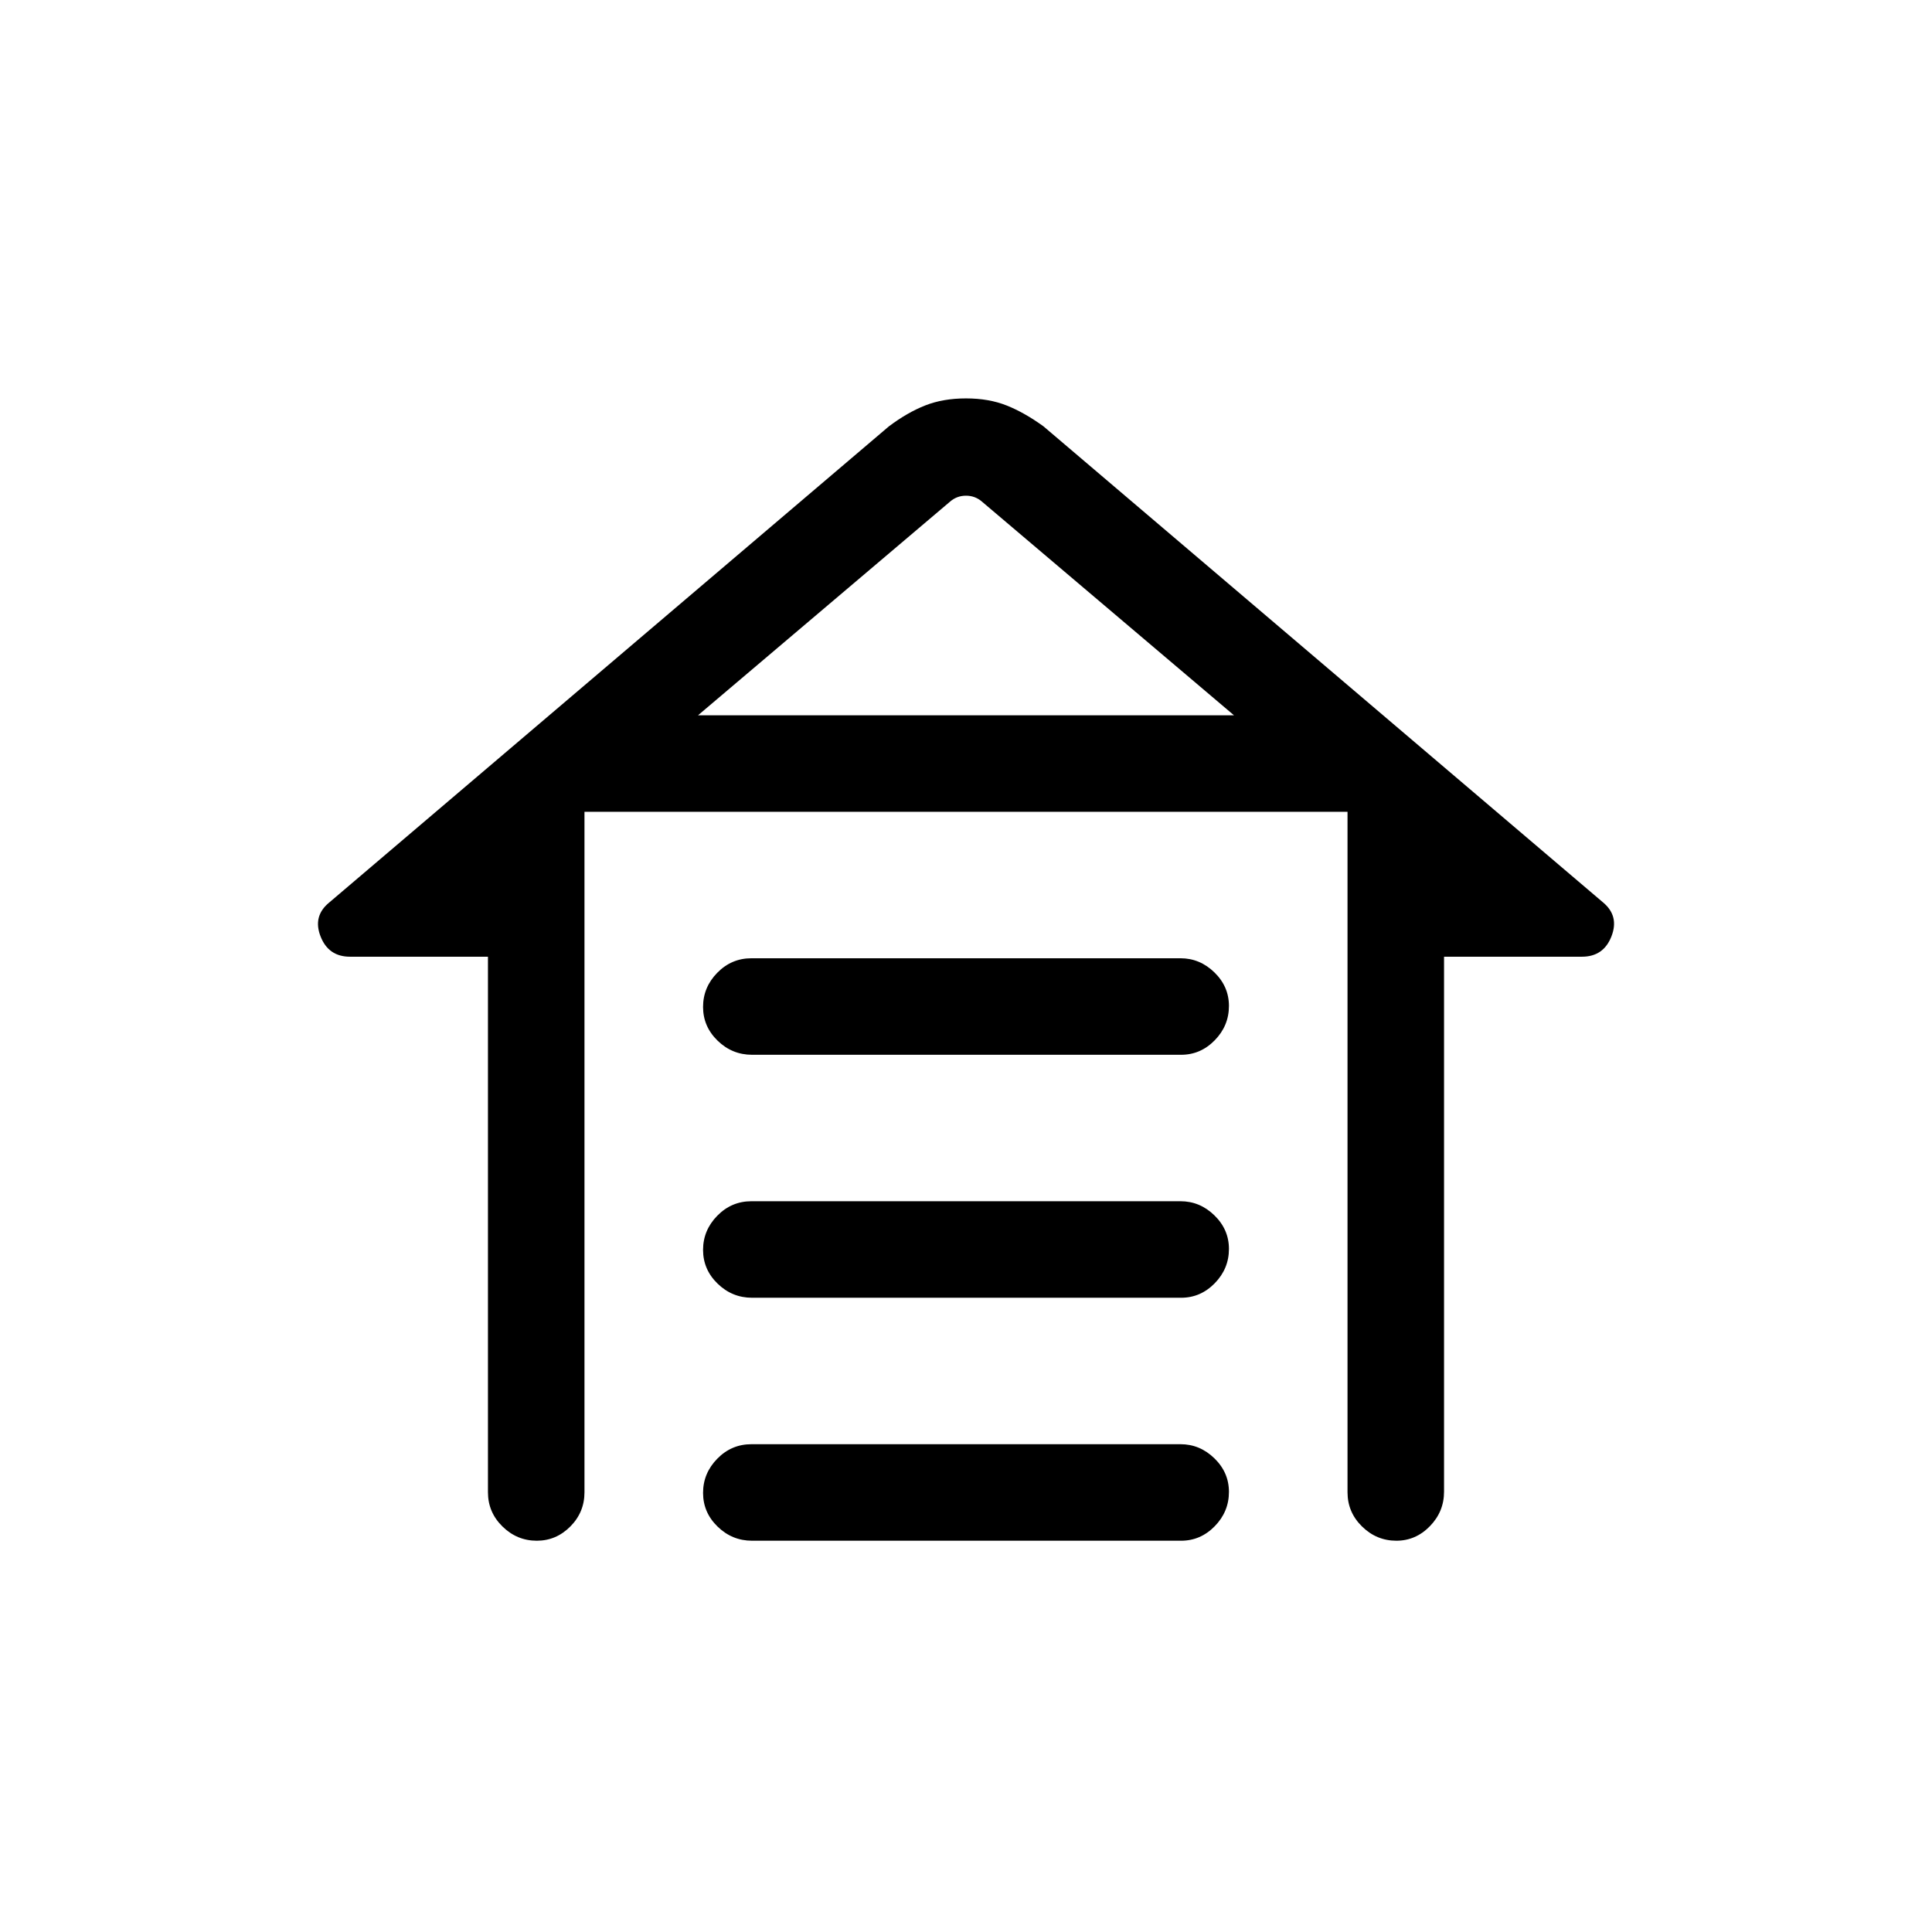 <svg xmlns="http://www.w3.org/2000/svg" height="20" viewBox="0 -960 960 960" width="20"><path d="M373.382-483.845h213.187q9.661 0 16.873 7.029 7.211 7.028 7.211 16.658 0 9.851-7.05 17.062t-16.711 7.211H373.706q-9.917 0-17.138-7.014-7.221-7.014-7.221-16.769 0-9.754 7.059-16.966 7.059-7.211 16.976-7.211Zm0 120.731h213.187q9.661 0 16.873 7.029 7.211 7.028 7.211 16.658 0 9.85-7.05 17.062-7.05 7.211-16.711 7.211H373.706q-9.917 0-17.138-7.014-7.221-7.015-7.221-16.769 0-9.754 7.059-16.966 7.059-7.211 16.976-7.211Zm0 120.731h213.187q9.661 0 16.873 7.029 7.211 7.028 7.211 16.658 0 9.85-7.05 17.062-7.05 7.211-16.711 7.211H373.706q-9.917 0-17.138-7.014-7.221-7.015-7.221-16.769 0-9.755 7.059-16.966t16.976-7.211Zm-130.919 23.884v-266.117h-68.538q-10.712 0-14.644-10.096-3.933-10.096 4.298-16.827l278.114-236.613q9.23-6.923 18.096-10.404 8.865-3.481 20.211-3.481 11.346 0 20.202 3.524 8.855 3.524 18.298 10.361l278.114 236.613q8.038 6.731 4.105 16.827-3.932 10.096-14.644 10.096h-68.538v265.834q0 9.917-7.029 17.138-7.028 7.221-16.658 7.221-9.85 0-17.062-7.071-7.211-7.071-7.211-17.005v-338.117H290.423v338.117q0 9.934-7.029 17.005-7.028 7.071-16.658 7.071-9.85 0-17.062-7.071-7.211-7.071-7.211-17.005Zm229.459-492.116L346.845-604.576h266.31L488.078-710.615q-3.462-3.077-8.078-3.077t-8.078 3.077ZM480-604.576h133.155-266.31H480Z"/></svg>